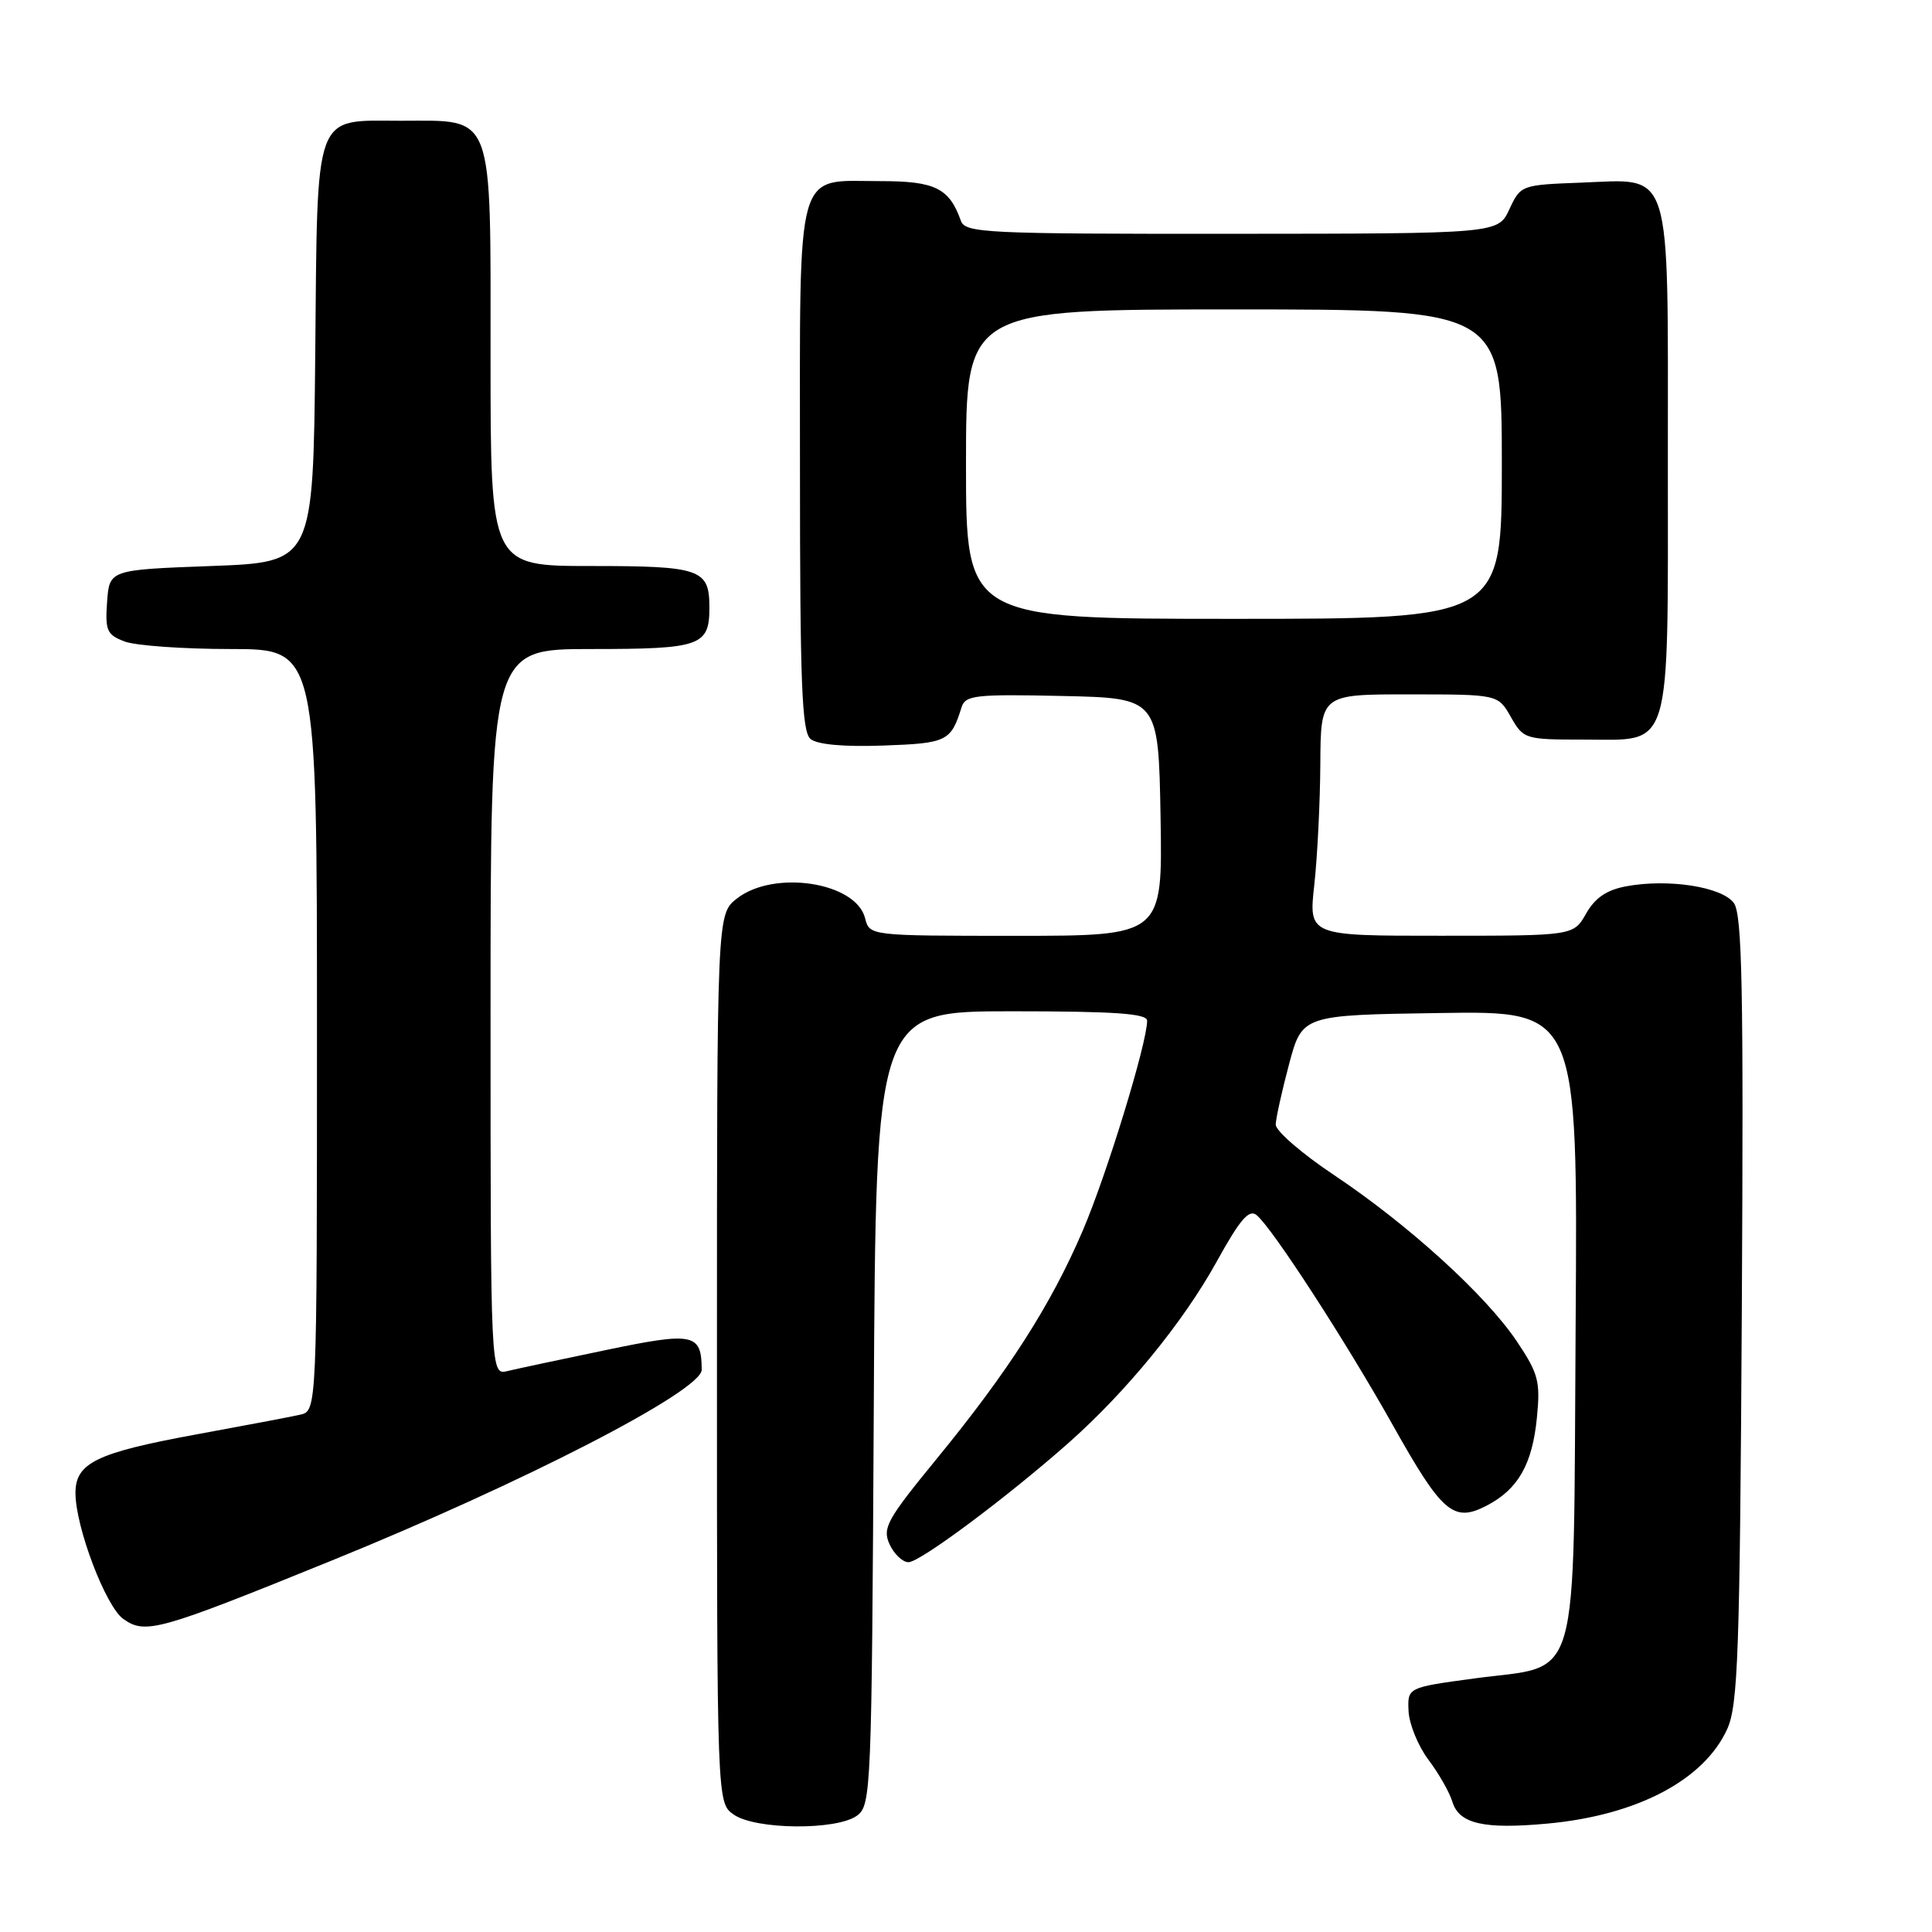 <?xml version="1.0" encoding="UTF-8" standalone="no"?>
<!DOCTYPE svg PUBLIC "-//W3C//DTD SVG 1.1//EN" "http://www.w3.org/Graphics/SVG/1.1/DTD/svg11.dtd" >
<svg xmlns="http://www.w3.org/2000/svg" xmlns:xlink="http://www.w3.org/1999/xlink" version="1.1" viewBox="0 0 256 256">
 <g >
 <path fill="currentColor"
d=" M 113.56 240.58 C 115.43 239.21 115.51 237.31 115.78 186.58 C 116.05 134.00 116.05 134.00 134.03 134.00 C 147.74 134.00 152.00 134.30 152.00 135.25 C 152.00 138.20 146.66 155.62 143.48 163.04 C 139.27 172.89 133.62 181.71 124.06 193.37 C 117.51 201.37 116.90 202.48 117.87 204.62 C 118.47 205.93 119.60 207.00 120.38 207.00 C 121.90 207.00 133.31 198.50 141.50 191.27 C 149.19 184.48 156.75 175.24 161.19 167.22 C 164.32 161.55 165.51 160.17 166.52 161.02 C 168.61 162.75 178.38 177.83 184.59 188.90 C 191.09 200.49 192.60 201.78 196.98 199.51 C 201.15 197.35 203.04 194.05 203.65 187.83 C 204.12 183.05 203.85 182.01 200.99 177.74 C 196.89 171.62 186.61 162.27 176.75 155.69 C 172.49 152.85 169.02 149.84 169.04 149.01 C 169.06 148.18 169.86 144.57 170.81 141.00 C 172.55 134.50 172.55 134.50 190.81 134.23 C 209.06 133.95 209.06 133.95 208.78 175.45 C 208.45 224.56 209.61 220.48 195.37 222.40 C 186.50 223.60 186.50 223.60 186.64 226.72 C 186.72 228.44 187.90 231.34 189.27 233.17 C 190.65 235.00 192.08 237.51 192.45 238.75 C 193.34 241.67 196.60 242.42 205.10 241.63 C 216.93 240.53 225.79 235.86 228.86 229.12 C 230.30 225.94 230.54 219.19 230.80 173.50 C 231.04 130.93 230.85 121.16 229.74 119.65 C 228.16 117.50 221.03 116.40 215.48 117.44 C 212.89 117.92 211.35 118.97 210.17 121.05 C 208.50 123.99 208.50 123.99 190.95 123.99 C 173.40 124.00 173.40 124.00 174.15 117.25 C 174.56 113.54 174.92 106.34 174.95 101.25 C 175.00 92.00 175.00 92.00 186.75 92.01 C 198.50 92.01 198.50 92.01 200.20 95.01 C 201.87 97.94 202.07 98.00 209.90 98.00 C 221.67 98.00 221.00 100.25 221.00 60.89 C 221.00 21.51 221.70 23.75 209.50 24.20 C 201.57 24.50 201.49 24.53 200.00 27.73 C 198.50 30.96 198.50 30.96 163.22 30.98 C 130.51 31.00 127.89 30.87 127.32 29.25 C 125.78 24.92 123.91 24.00 116.67 24.00 C 105.27 24.00 106.00 21.38 106.00 62.03 C 106.00 90.61 106.25 96.96 107.40 97.92 C 108.29 98.66 111.83 98.98 117.05 98.79 C 125.48 98.49 126.01 98.23 127.41 93.72 C 127.91 92.12 129.22 91.97 140.73 92.22 C 153.50 92.50 153.50 92.50 153.78 108.25 C 154.05 124.00 154.05 124.00 134.63 124.00 C 115.22 124.00 115.22 124.00 114.63 121.67 C 113.43 116.88 102.54 115.21 97.63 119.07 C 95.00 121.15 95.00 121.15 95.00 180.02 C 95.00 238.89 95.00 238.89 97.22 240.44 C 100.10 242.46 110.87 242.55 113.56 240.58 Z  M 43.86 206.82 C 69.36 196.47 92.99 184.29 92.98 181.50 C 92.96 176.68 91.93 176.46 80.33 178.88 C 74.37 180.12 68.49 181.37 67.25 181.67 C 65.00 182.22 65.00 182.22 65.00 134.11 C 65.00 86.00 65.00 86.00 78.30 86.00 C 92.86 86.00 94.00 85.60 94.00 80.50 C 94.00 75.40 92.86 75.00 78.30 75.00 C 65.00 75.00 65.00 75.00 65.00 47.50 C 65.00 14.43 65.59 16.00 53.15 16.00 C 41.45 16.00 42.08 14.27 41.77 47.06 C 41.50 74.50 41.50 74.50 28.00 75.00 C 14.50 75.50 14.50 75.50 14.19 79.75 C 13.92 83.55 14.16 84.11 16.51 85.00 C 17.95 85.55 24.28 86.00 30.57 86.00 C 42.00 86.00 42.00 86.00 42.00 136.48 C 42.00 186.96 42.00 186.96 39.75 187.46 C 38.51 187.74 32.33 188.91 26.00 190.07 C 12.77 192.50 10.00 193.84 10.00 197.83 C 10.00 202.34 14.01 212.89 16.35 214.53 C 19.28 216.59 20.96 216.12 43.86 206.82 Z  M 128.00 61.50 C 128.00 41.00 128.00 41.00 163.50 41.00 C 199.00 41.00 199.00 41.00 199.00 61.50 C 199.00 82.00 199.00 82.00 163.50 82.00 C 128.00 82.00 128.00 82.00 128.00 61.50 Z "/>
</g>
</svg>